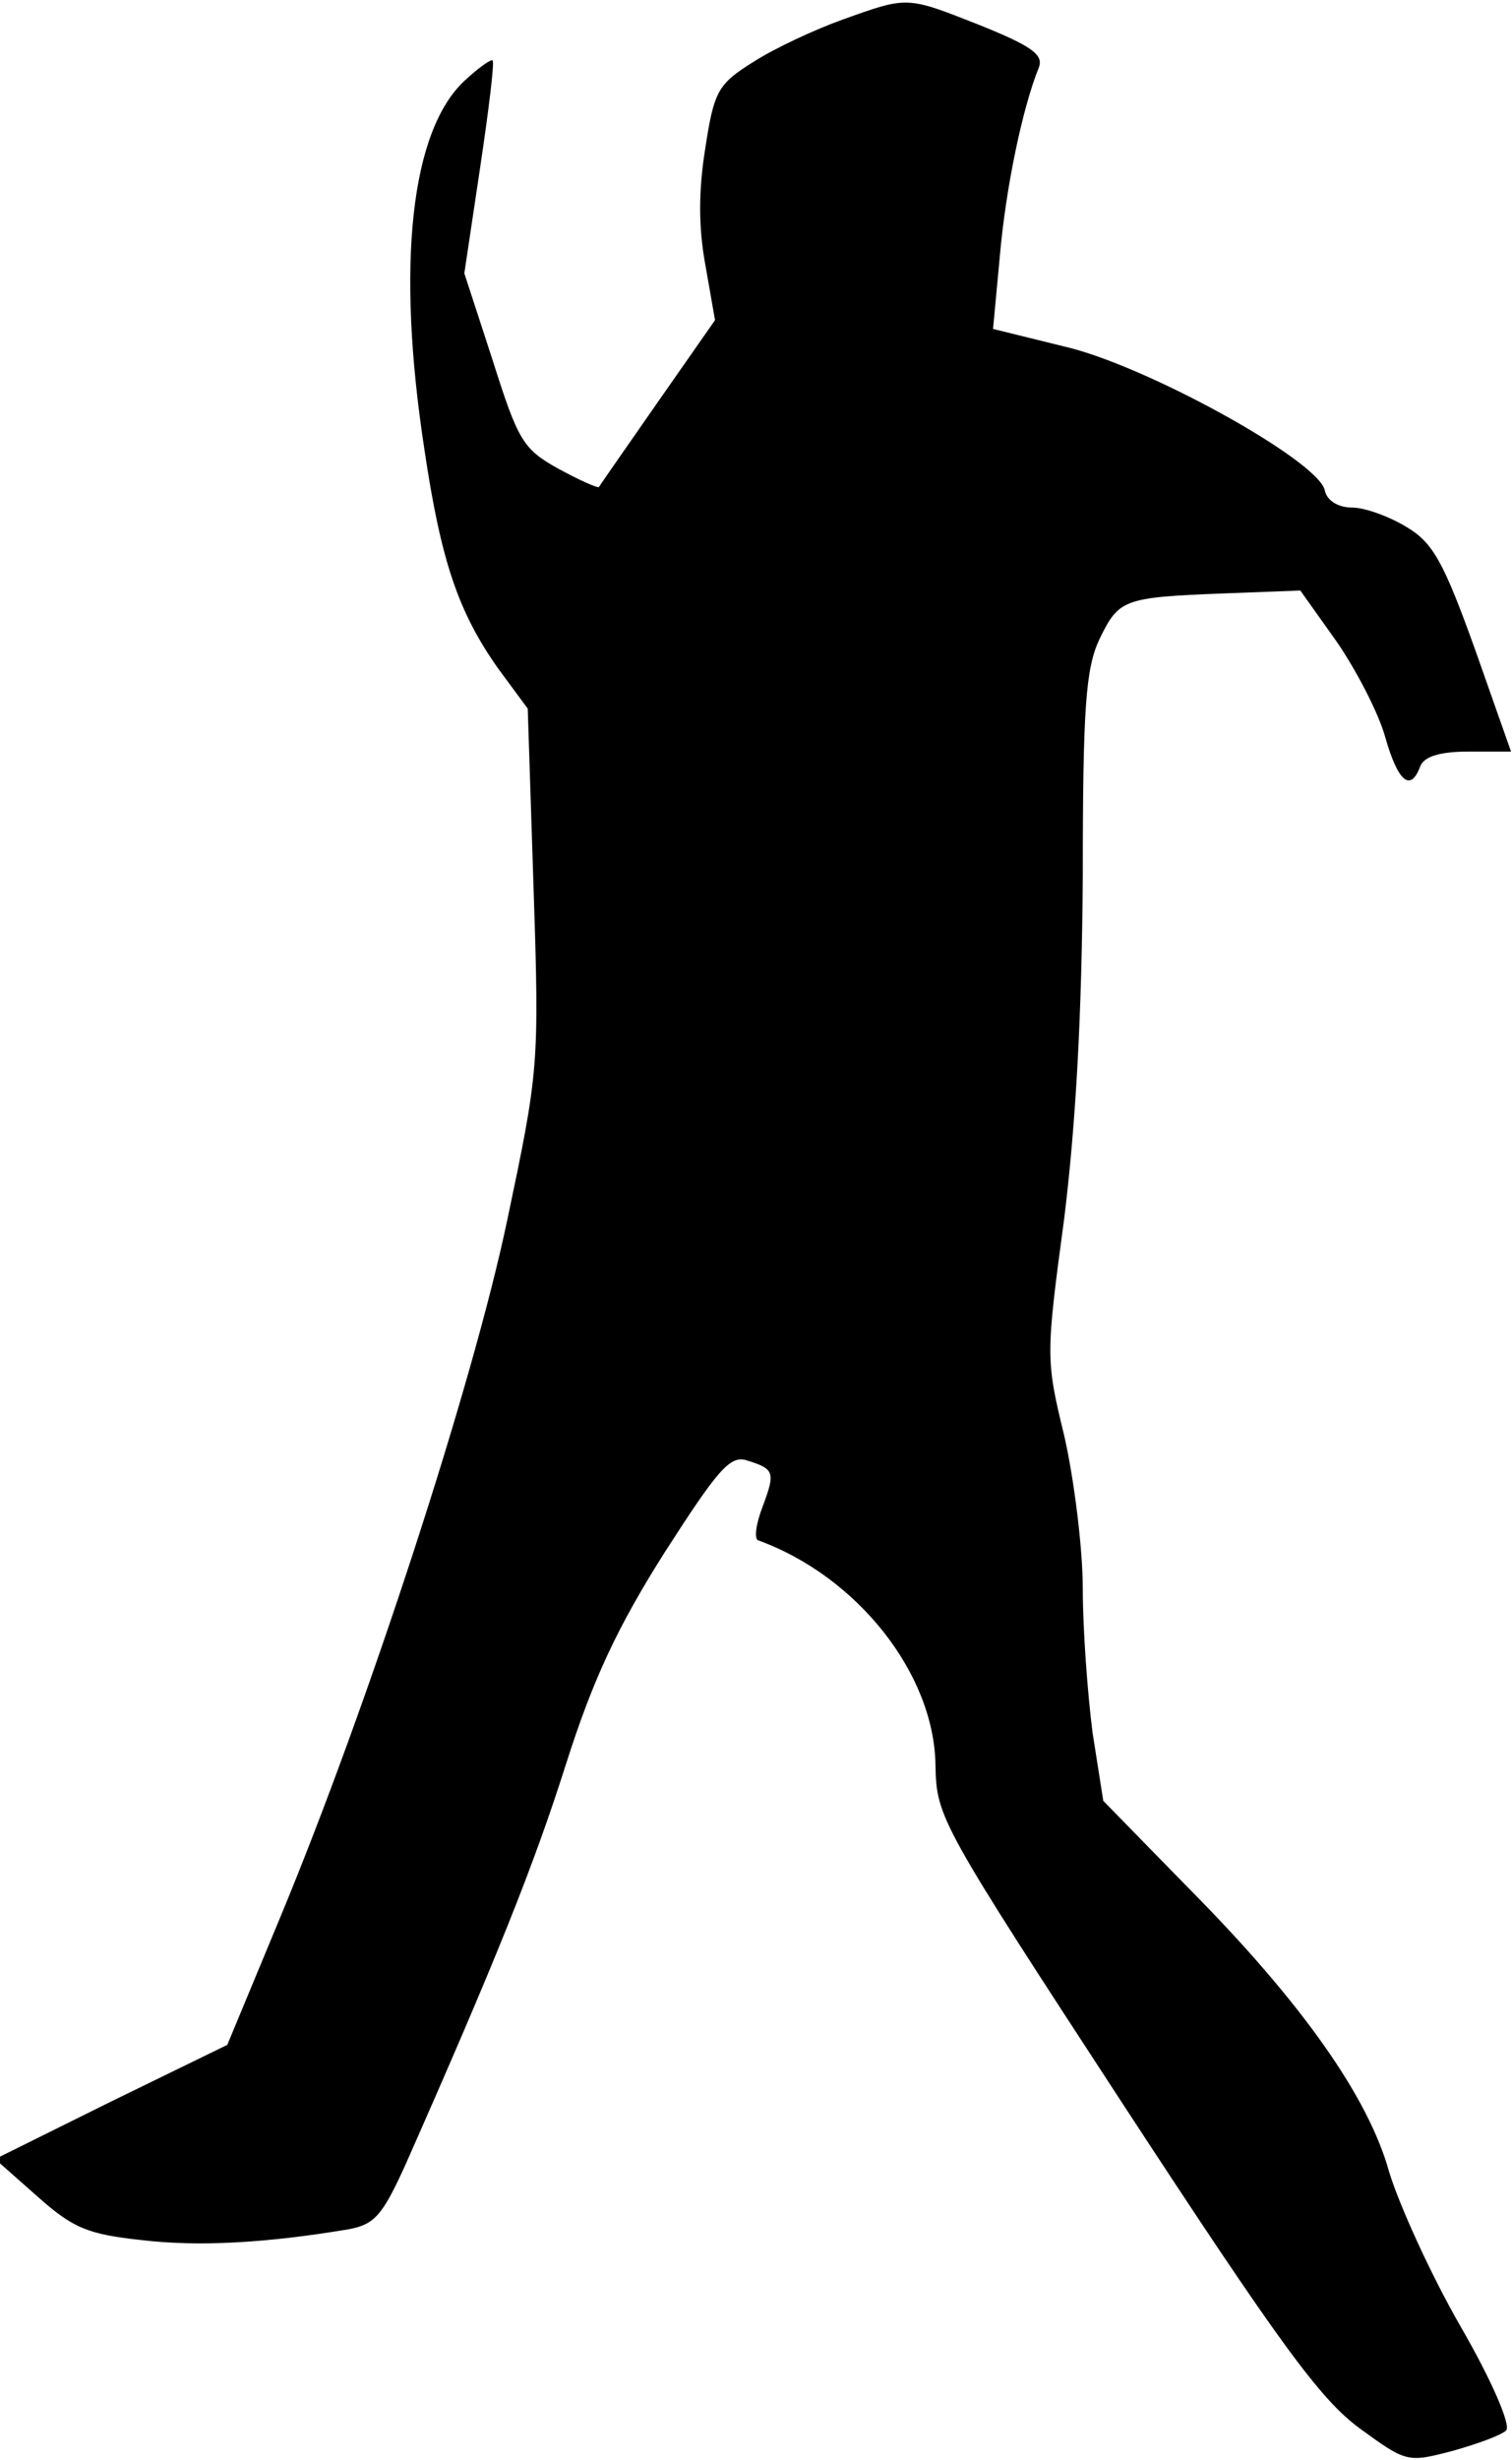 <?xml version="1.0" standalone="no"?>
<!DOCTYPE svg PUBLIC "-//W3C//DTD SVG 20010904//EN"
 "http://www.w3.org/TR/2001/REC-SVG-20010904/DTD/svg10.dtd">
<svg version="1.0" xmlns="http://www.w3.org/2000/svg"
 width="155pt" height="252pt" viewBox="0 0 155 252"
 preserveAspectRatio="xMidYMid meet">
<g transform="translate(0,252) scale(0.1,-0.1)"
fill="#000000" stroke="none">
<path fill="#000000" stroke="none" d="M864 2500 c-28 -10 -69 -29 -91 -43
-37 -23 -41 -30 -50 -89 -7 -43 -7 -81 0 -119 l10 -57 -58 -83 c-32 -46 -60
-86 -61 -88 -2 -1 -20 7 -42 19 -36 20 -41 29 -67 111 l-29 89 16 107 c9 60
15 109 13 111 -1 2 -14 -7 -28 -20 -56 -51 -71 -189 -42 -378 17 -115 35 -167
75 -224 l31 -42 6 -185 c6 -181 5 -187 -27 -339 -35 -167 -142 -496 -233 -715
l-54 -130 -119 -58 -119 -59 43 -38 c37 -33 52 -39 107 -45 59 -7 128 -3 212
11 27 5 35 14 59 67 92 208 131 305 164 409 28 88 53 141 101 217 54 84 67
100 84 95 29 -9 30 -12 17 -47 -7 -18 -9 -33 -5 -35 102 -37 181 -137 182
-231 1 -53 5 -60 193 -348 159 -243 201 -301 242 -331 48 -35 49 -35 95 -23
25 7 50 16 55 21 5 5 -14 50 -47 107 -31 54 -63 125 -73 158 -21 76 -89 173
-205 290 l-88 90 -11 70 c-5 39 -10 105 -10 147 0 42 -9 113 -19 157 -19 78
-19 82 0 223 12 98 18 208 19 350 0 173 3 213 17 243 20 41 24 43 127 47 l79
3 37 -52 c20 -29 43 -73 50 -98 13 -46 26 -57 36 -30 4 10 20 15 50 15 l43 0
-37 105 c-32 89 -43 109 -70 125 -18 11 -43 20 -56 20 -14 0 -26 7 -28 18 -8
31 -184 128 -267 147 l-73 18 7 75 c6 69 23 151 40 193 5 13 -8 22 -60 43 -76
30 -74 30 -141 6z"/>
</g>
</svg>
